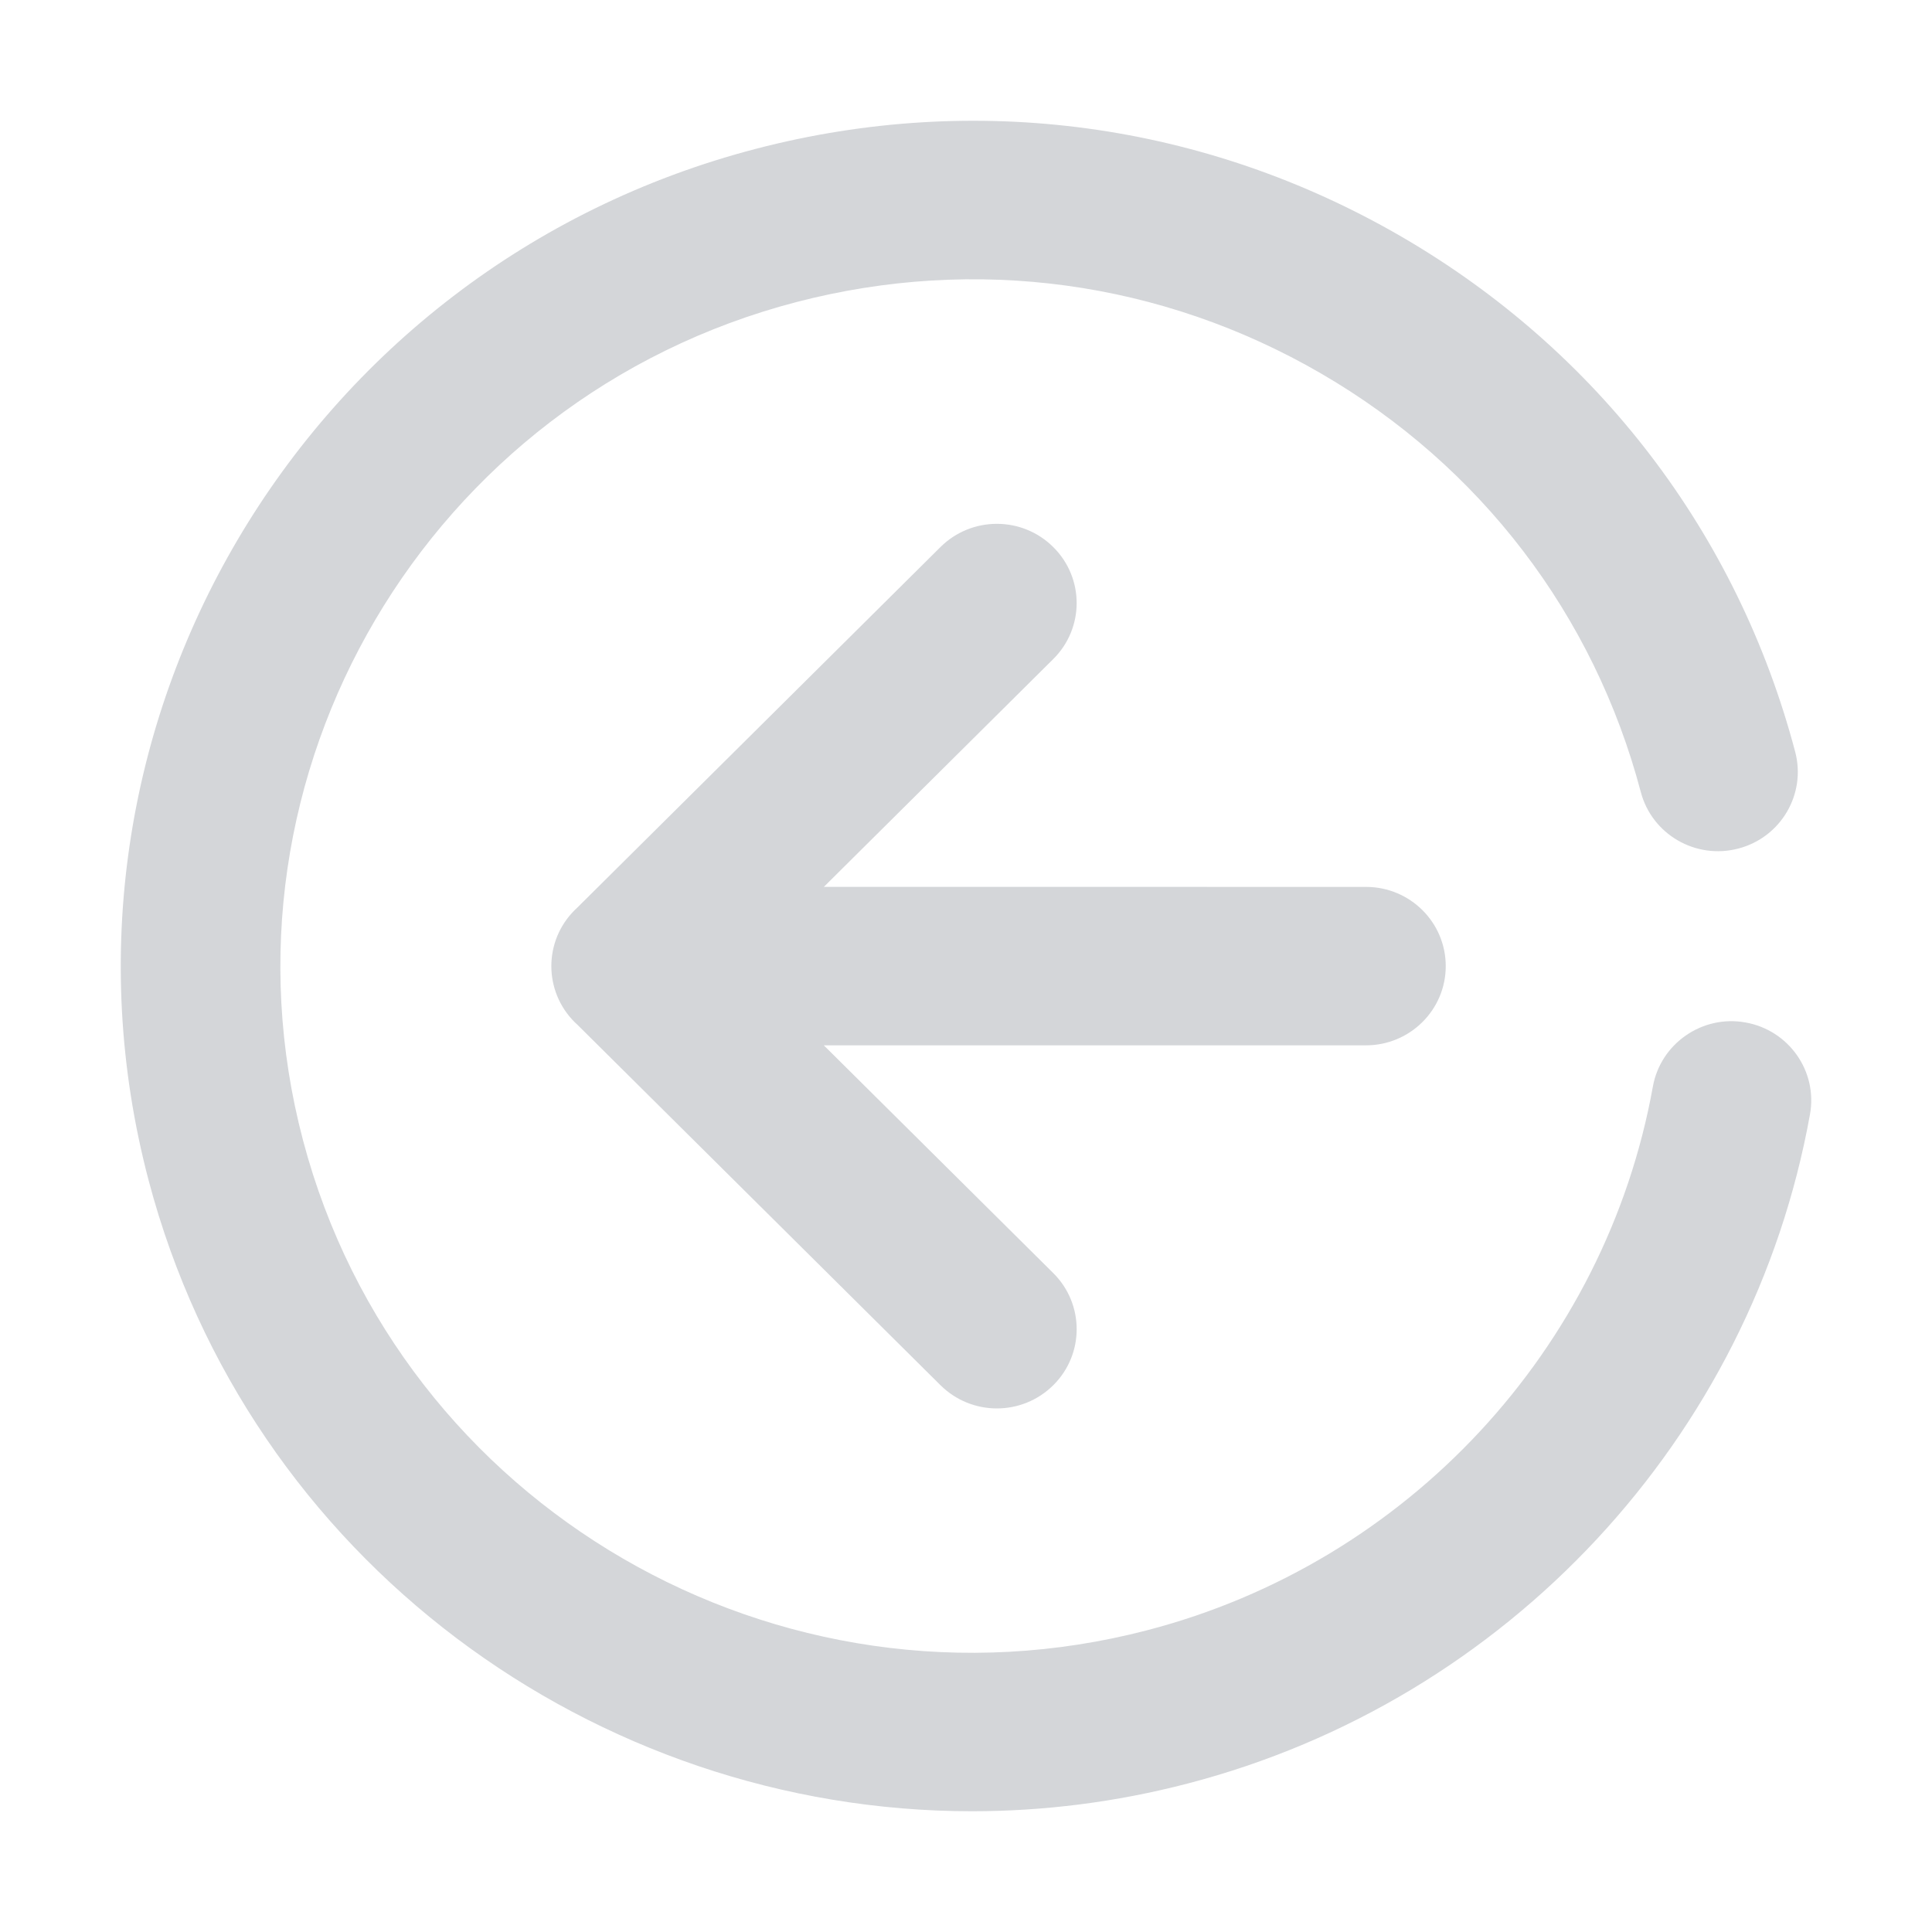 <svg width="32" height="32" viewBox="0 0 32 32" fill="none" xmlns="http://www.w3.org/2000/svg">
<g opacity="0.2">
<path fill-rule="evenodd" clip-rule="evenodd" d="M2.462 19.552C4.121 25.832 9.847 30 16.099 30C17.279 30 18.478 29.852 19.671 29.541C24.969 28.163 29.015 23.813 29.979 18.457C30.108 17.744 29.629 17.062 28.91 16.935C28.197 16.806 27.506 17.282 27.377 17.996C26.594 22.348 23.306 25.883 19.001 27.002C12.893 28.594 6.621 24.952 5.019 18.887C3.418 12.821 7.086 6.592 13.195 5.002C16.155 4.232 19.238 4.652 21.879 6.185C24.52 7.718 26.401 10.181 27.177 13.119C27.362 13.82 28.086 14.24 28.791 14.055C29.496 13.872 29.919 13.154 29.734 12.453C28.779 8.837 26.463 5.807 23.213 3.92C19.963 2.033 16.167 1.515 12.524 2.464C5.006 4.42 0.492 12.086 2.462 19.552ZM13.645 17.314L22.625 17.314C23.354 17.314 23.946 16.726 23.946 16.002C23.946 15.277 23.355 14.69 22.625 14.69L13.646 14.689L17.445 10.916C17.962 10.404 17.962 9.573 17.445 9.061C16.929 8.548 16.093 8.548 15.577 9.061L9.562 15.033C9.548 15.046 9.533 15.059 9.519 15.074C9.261 15.33 9.132 15.666 9.132 16.002C9.132 16.338 9.261 16.674 9.519 16.931C9.532 16.944 9.545 16.956 9.559 16.968L15.577 22.943C15.835 23.199 16.173 23.328 16.512 23.328C16.85 23.328 17.188 23.199 17.446 22.943C17.962 22.431 17.962 21.6 17.446 21.087L13.645 17.314Z" fill="#263141"/>
</g>
</svg>
